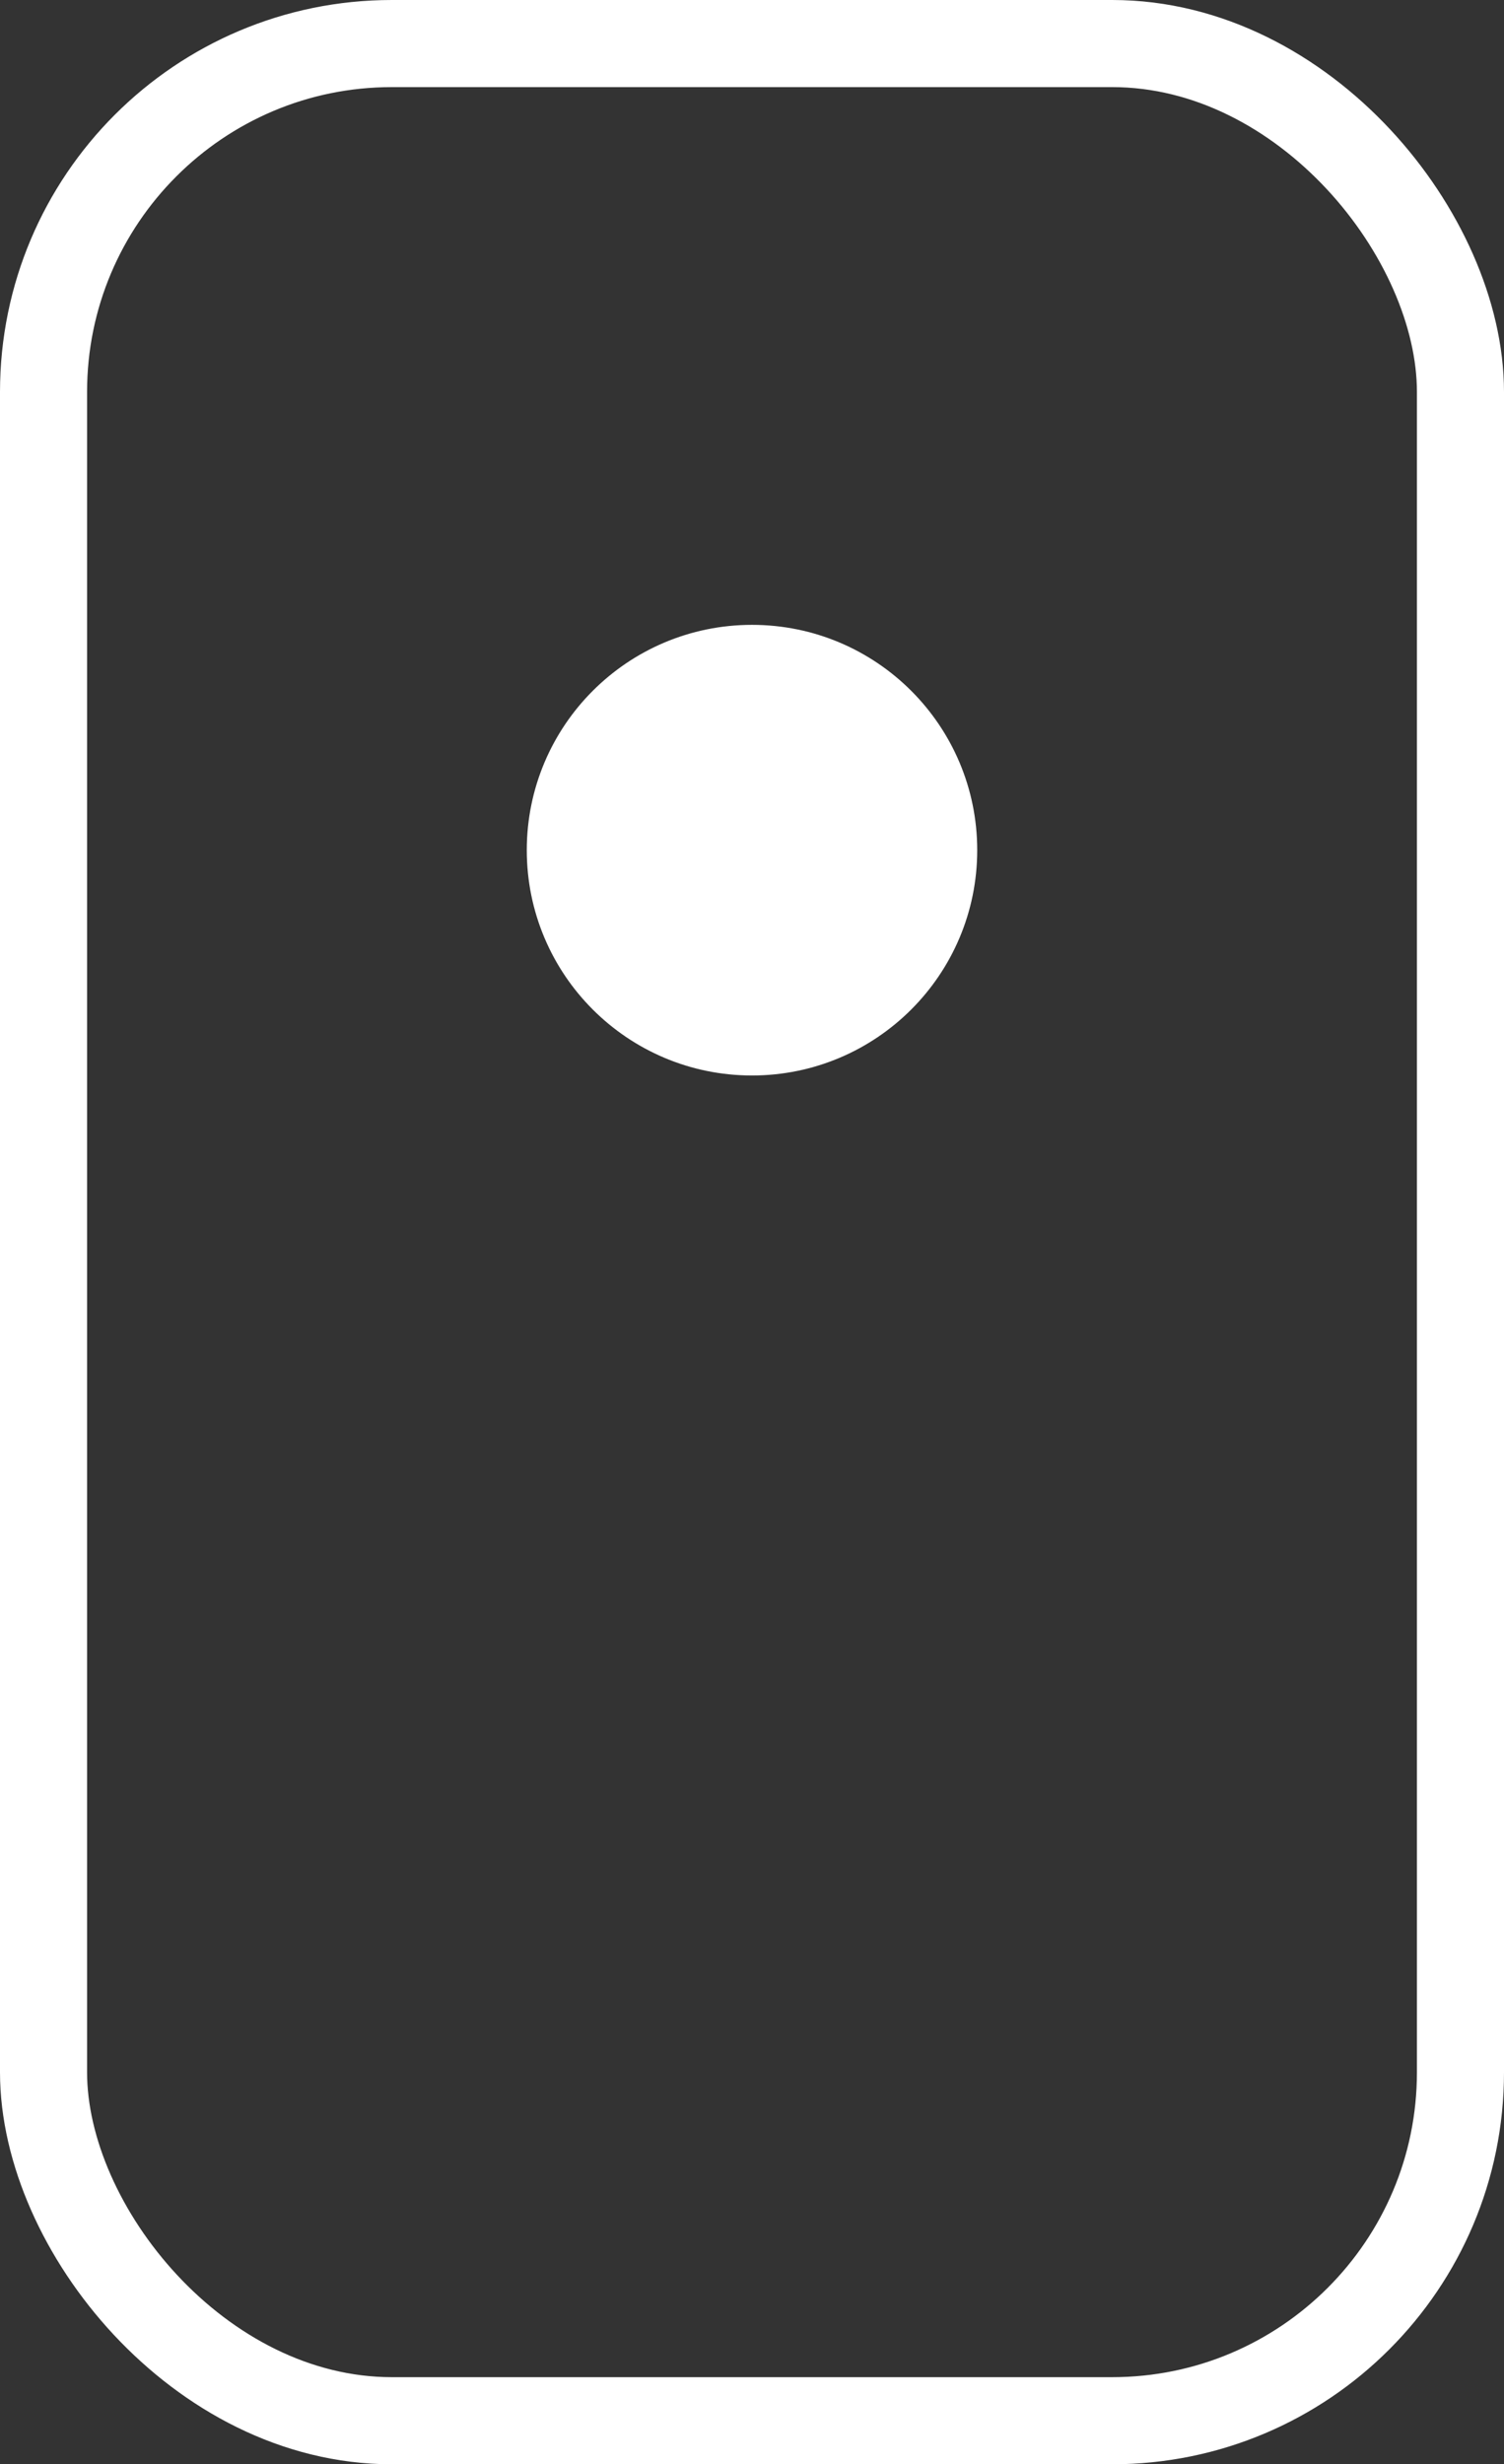<svg id="Layer_1" data-name="Layer 1" xmlns="http://www.w3.org/2000/svg" width="51.82" height="84.87" viewBox="0 0 51.82 84.87">
  <rect x="0" y="0" width="51.82" height="84.87" fill="#333333" stroke="none"/>
  <title>scroll</title>
  <rect x="1.5" y="1.5" width="48.82" height="81.87" rx="12" ry="12" style="fill: none;stroke: #fff;stroke-miterlimit: 10;stroke-width: 3px"/>
  <circle cx="25.91" cy="29.28" r="7.26" style="fill: #fff;stroke: #fff;stroke-miterlimit: 10"/>
</svg>
